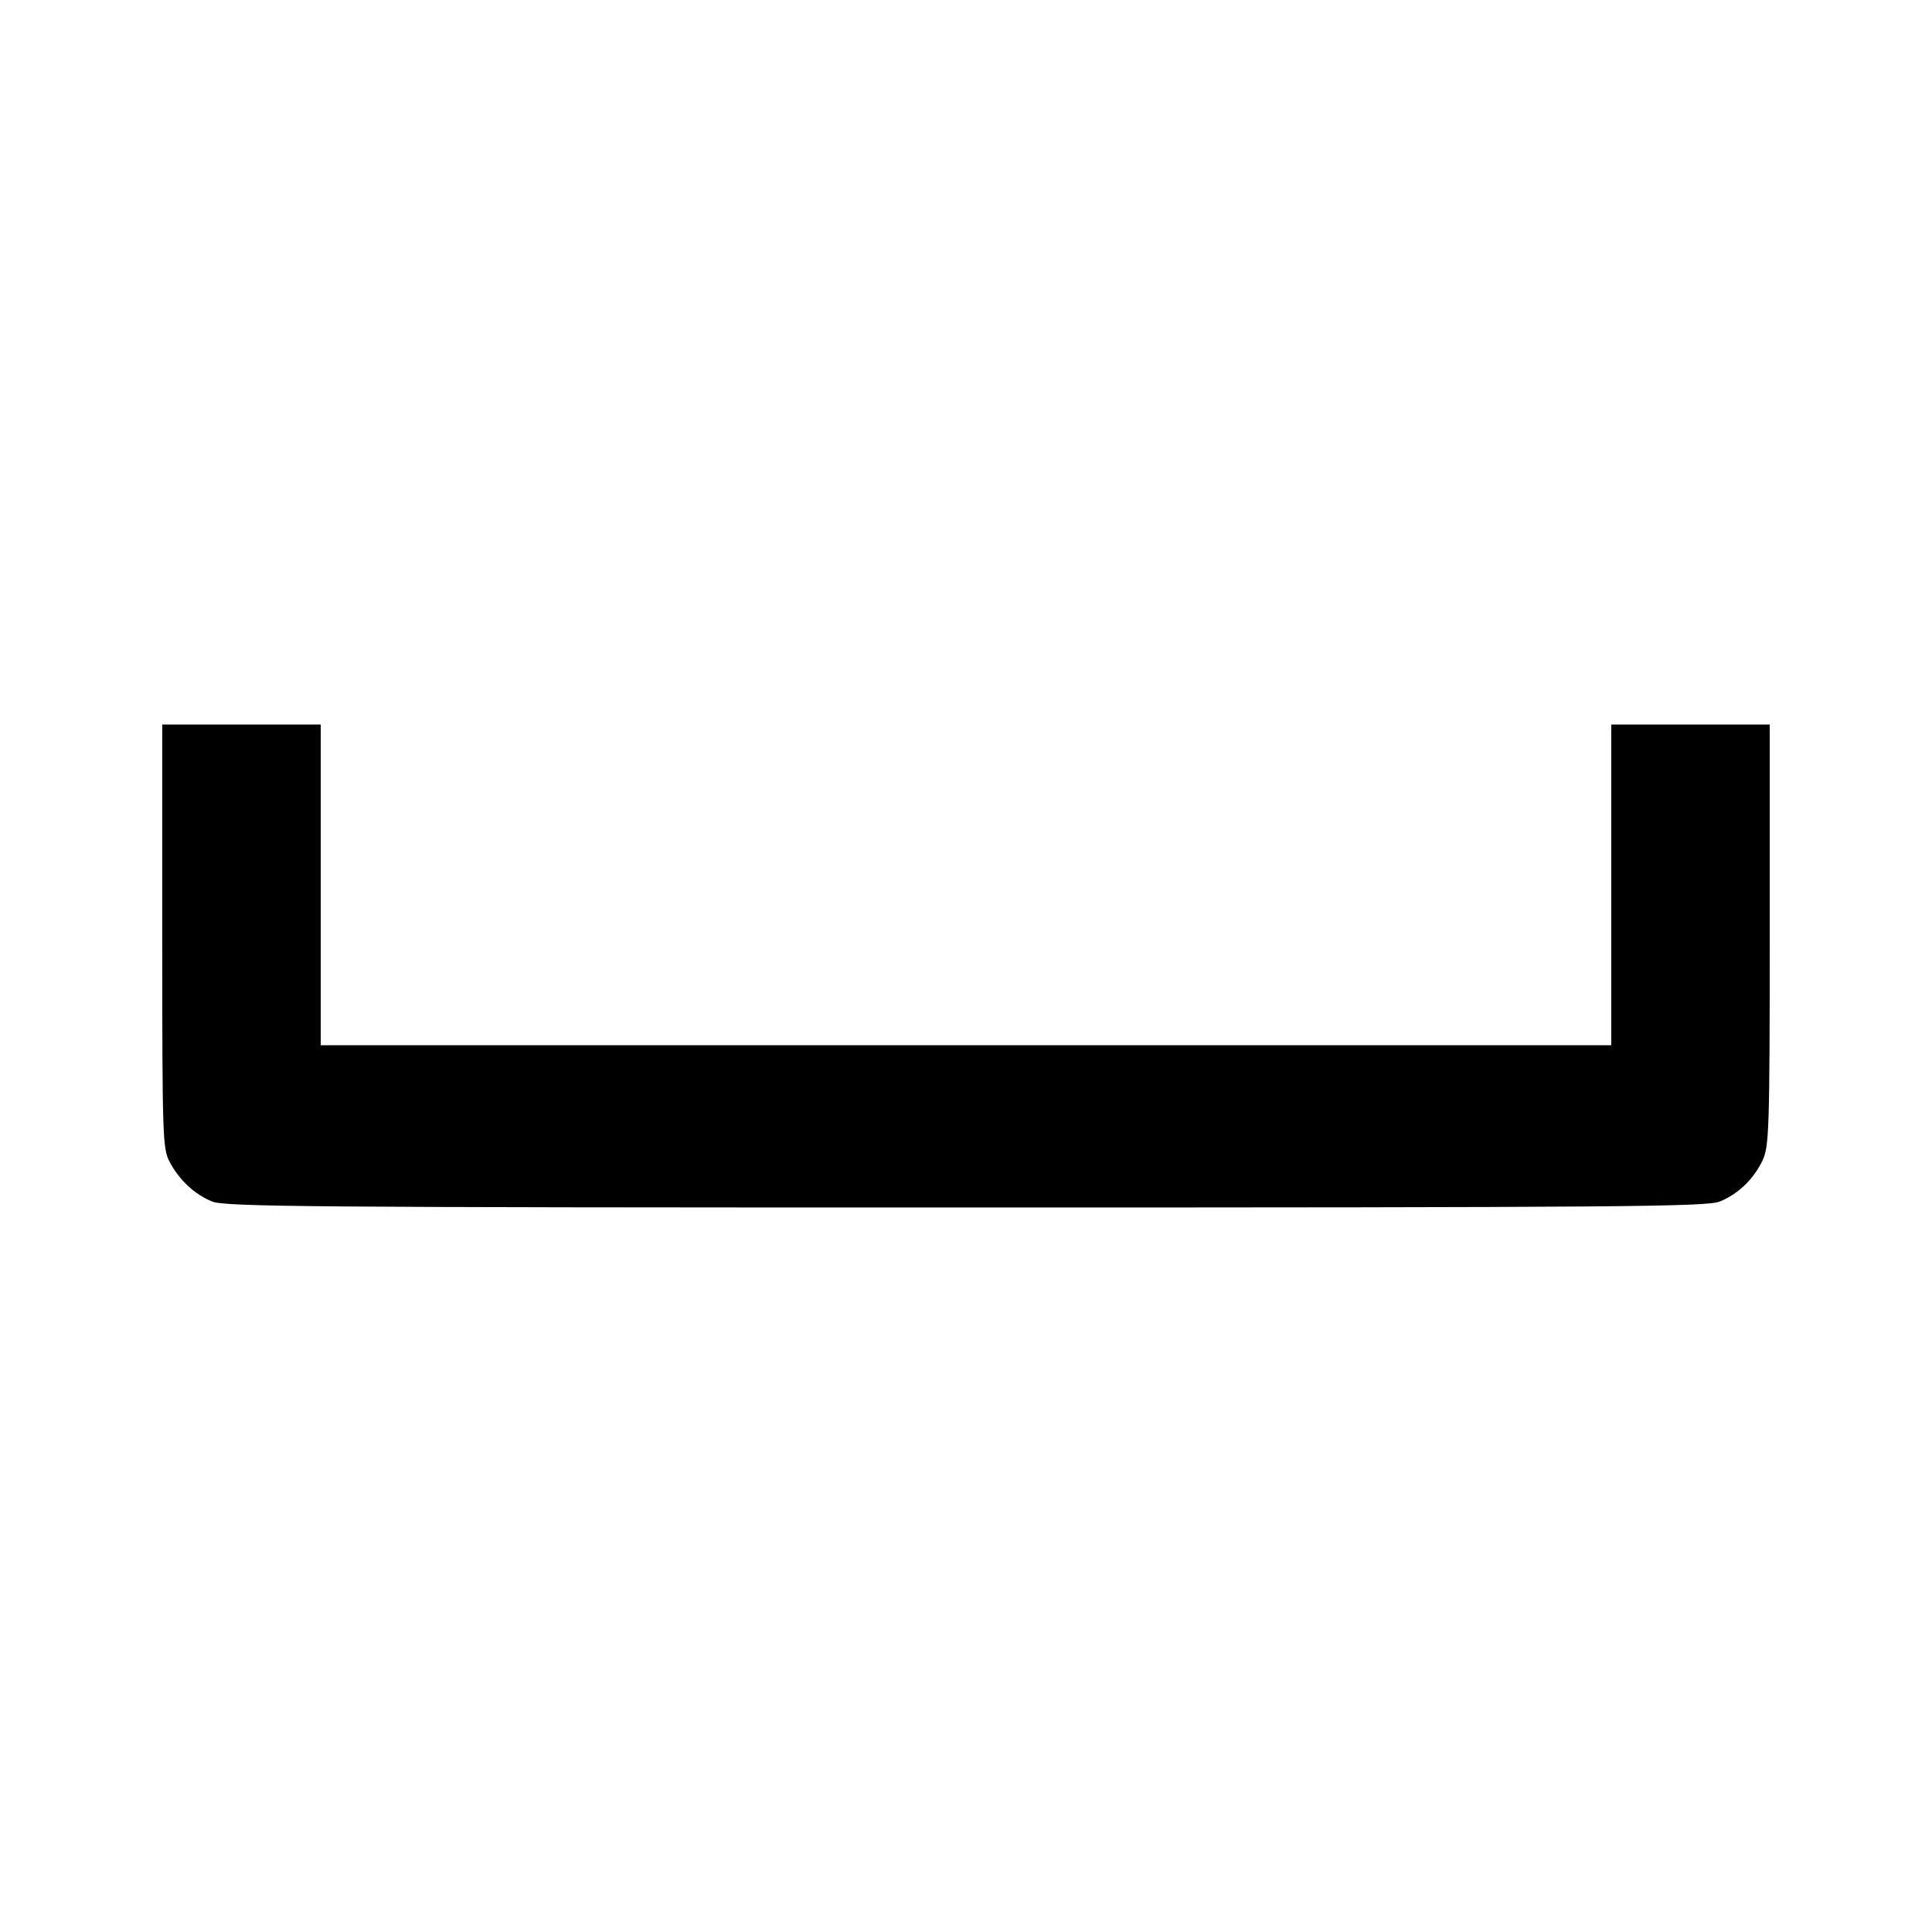 <?xml version="1.0" standalone="no"?>
<!DOCTYPE svg PUBLIC "-//W3C//DTD SVG 20010904//EN"
 "http://www.w3.org/TR/2001/REC-SVG-20010904/DTD/svg10.dtd">
<svg version="1.0" xmlns="http://www.w3.org/2000/svg"
 width="512pt" height="512pt" viewBox="0 0 512 512"
 preserveAspectRatio="xMidYMid meet">

<g transform="translate(0,512) scale(0.1,-0.1)"
fill="#000000" stroke="none">
<path d="M430 2640 c0 -532 1 -563 19 -598 25 -48 66 -87 113 -106 33 -14 248
-16 1998 -16 1750 0 1965 2 1998 16 49 20 90 60 113 109 17 37 19 76 19 598
l0 557 -210 0 -210 0 0 -425 0 -425 -1710 0 -1710 0 0 425 0 425 -210 0 -210
0 0 -560z"/>
</g>
</svg>
